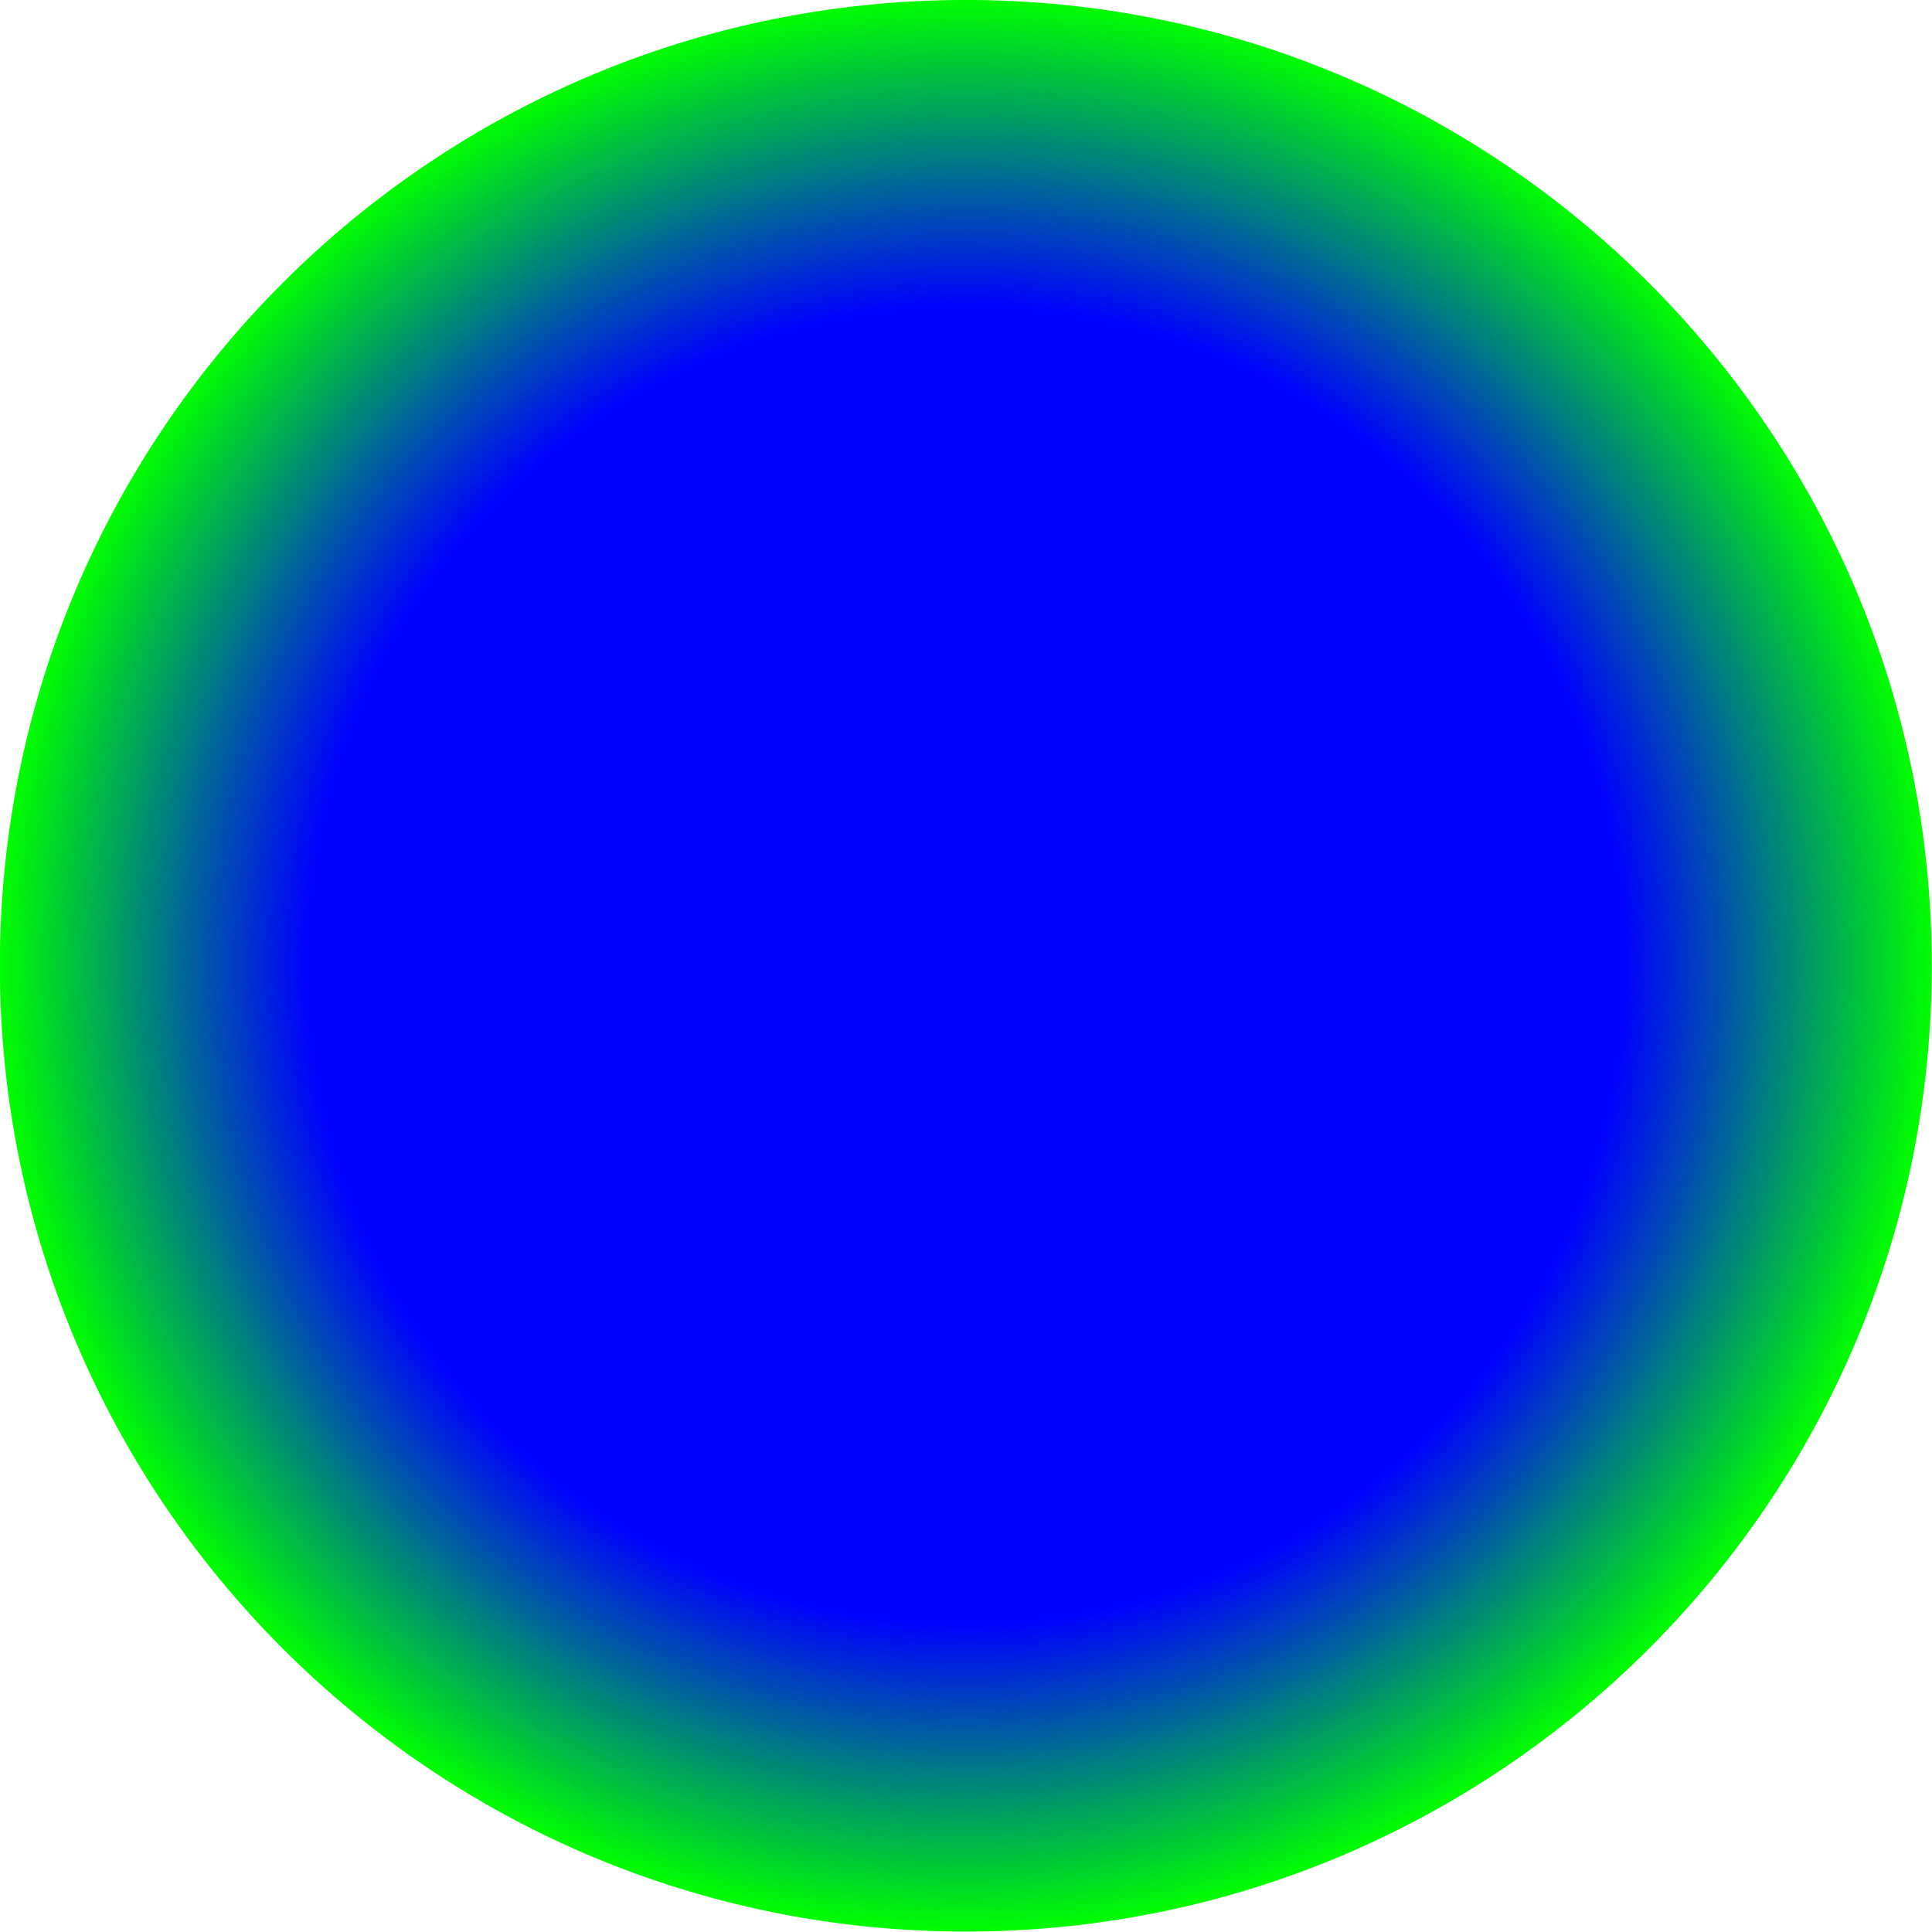 <?xml version="1.0" encoding="UTF-8" standalone="no"?>
<!-- Created with Inkscape (http://www.inkscape.org/) -->

<svg
   xmlns:dc="http://purl.org/dc/elements/1.1/"
   xmlns:cc="http://creativecommons.org/ns#"
   xmlns:rdf="http://www.w3.org/1999/02/22-rdf-syntax-ns#"
   xmlns:svg="http://www.w3.org/2000/svg"
   xmlns="http://www.w3.org/2000/svg"
   xmlns:xlink="http://www.w3.org/1999/xlink"
   xmlns:sodipodi="http://sodipodi.sourceforge.net/DTD/sodipodi-0.dtd"
   xmlns:inkscape="http://www.inkscape.org/namespaces/inkscape"
   width="40"
   height="40"
   id="svg4388"
   version="1.1"
   inkscape:version="0.48.1 r9760"
   sodipodi:docname="bigball_auto.svg"
   inkscape:export-filename="/home/laochailan/src/taisei/gfx/proj/bigball.png"
   inkscape:export-xdpi="90"
   inkscape:export-ydpi="90">
  <defs
     id="defs4390">
    <linearGradient
       id="linearGradient4906">
      <stop
         style="stop-color:#0000ff;stop-opacity:1;"
         offset="0"
         id="stop4908" />
      <stop
         id="stop4914"
         offset="0.68"
         style="stop-color:#0000ff;stop-opacity:1;" />
      <stop
         style="stop-color:#00ff00;stop-opacity:1;"
         offset="1"
         id="stop4910" />
    </linearGradient>
    <radialGradient
       inkscape:collect="always"
       xlink:href="#linearGradient4906"
       id="radialGradient4912"
       cx="18.714"
       cy="14.191"
       fx="18.714"
       fy="14.191"
       r="5.632"
       gradientTransform="matrix(1,0,0,1.102,0,-1.453)"
       gradientUnits="userSpaceOnUse" />
  </defs>
  <sodipodi:namedview
     id="base"
     pagecolor="#ffffff"
     bordercolor="#666666"
     borderopacity="1.0"
     inkscape:pageopacity="0.0"
     inkscape:pageshadow="2"
     inkscape:zoom="22.55"
     inkscape:cx="11.396896"
     inkscape:cy="23.547672"
     inkscape:document-units="px"
     inkscape:current-layer="layer1"
     showgrid="false"
     inkscape:window-width="1918"
     inkscape:window-height="1037"
     inkscape:window-x="-75"
     inkscape:window-y="178"
     inkscape:window-maximized="0" />
  <g
     inkscape:label="Ebene 1"
     inkscape:groupmode="layer"
     id="layer1"
     transform="translate(0,-1012.362)">
    <path
       sodipodi:type="arc"
       style="fill:url(#radialGradient4912);fill-opacity:1;fill-rule:evenodd;stroke:none"
       id="path4396"
       sodipodi:cx="18.713968"
       sodipodi:cy="14.190687"
       sodipodi:rx="5.6319289"
       sodipodi:ry="6.2084255"
       d="m 24.346,14.191 c 0,3.429 -2.522,6.208 -5.632,6.208 -3.11,0 -5.632,-2.78 -5.632,-6.208 0,-3.429 2.522,-6.208 5.632,-6.208 3.11,0 5.632,2.78 5.632,6.208 z"
       transform="matrix(3.551,0,0,3.221,-46.457,986.648)" />
  </g>
</svg>
